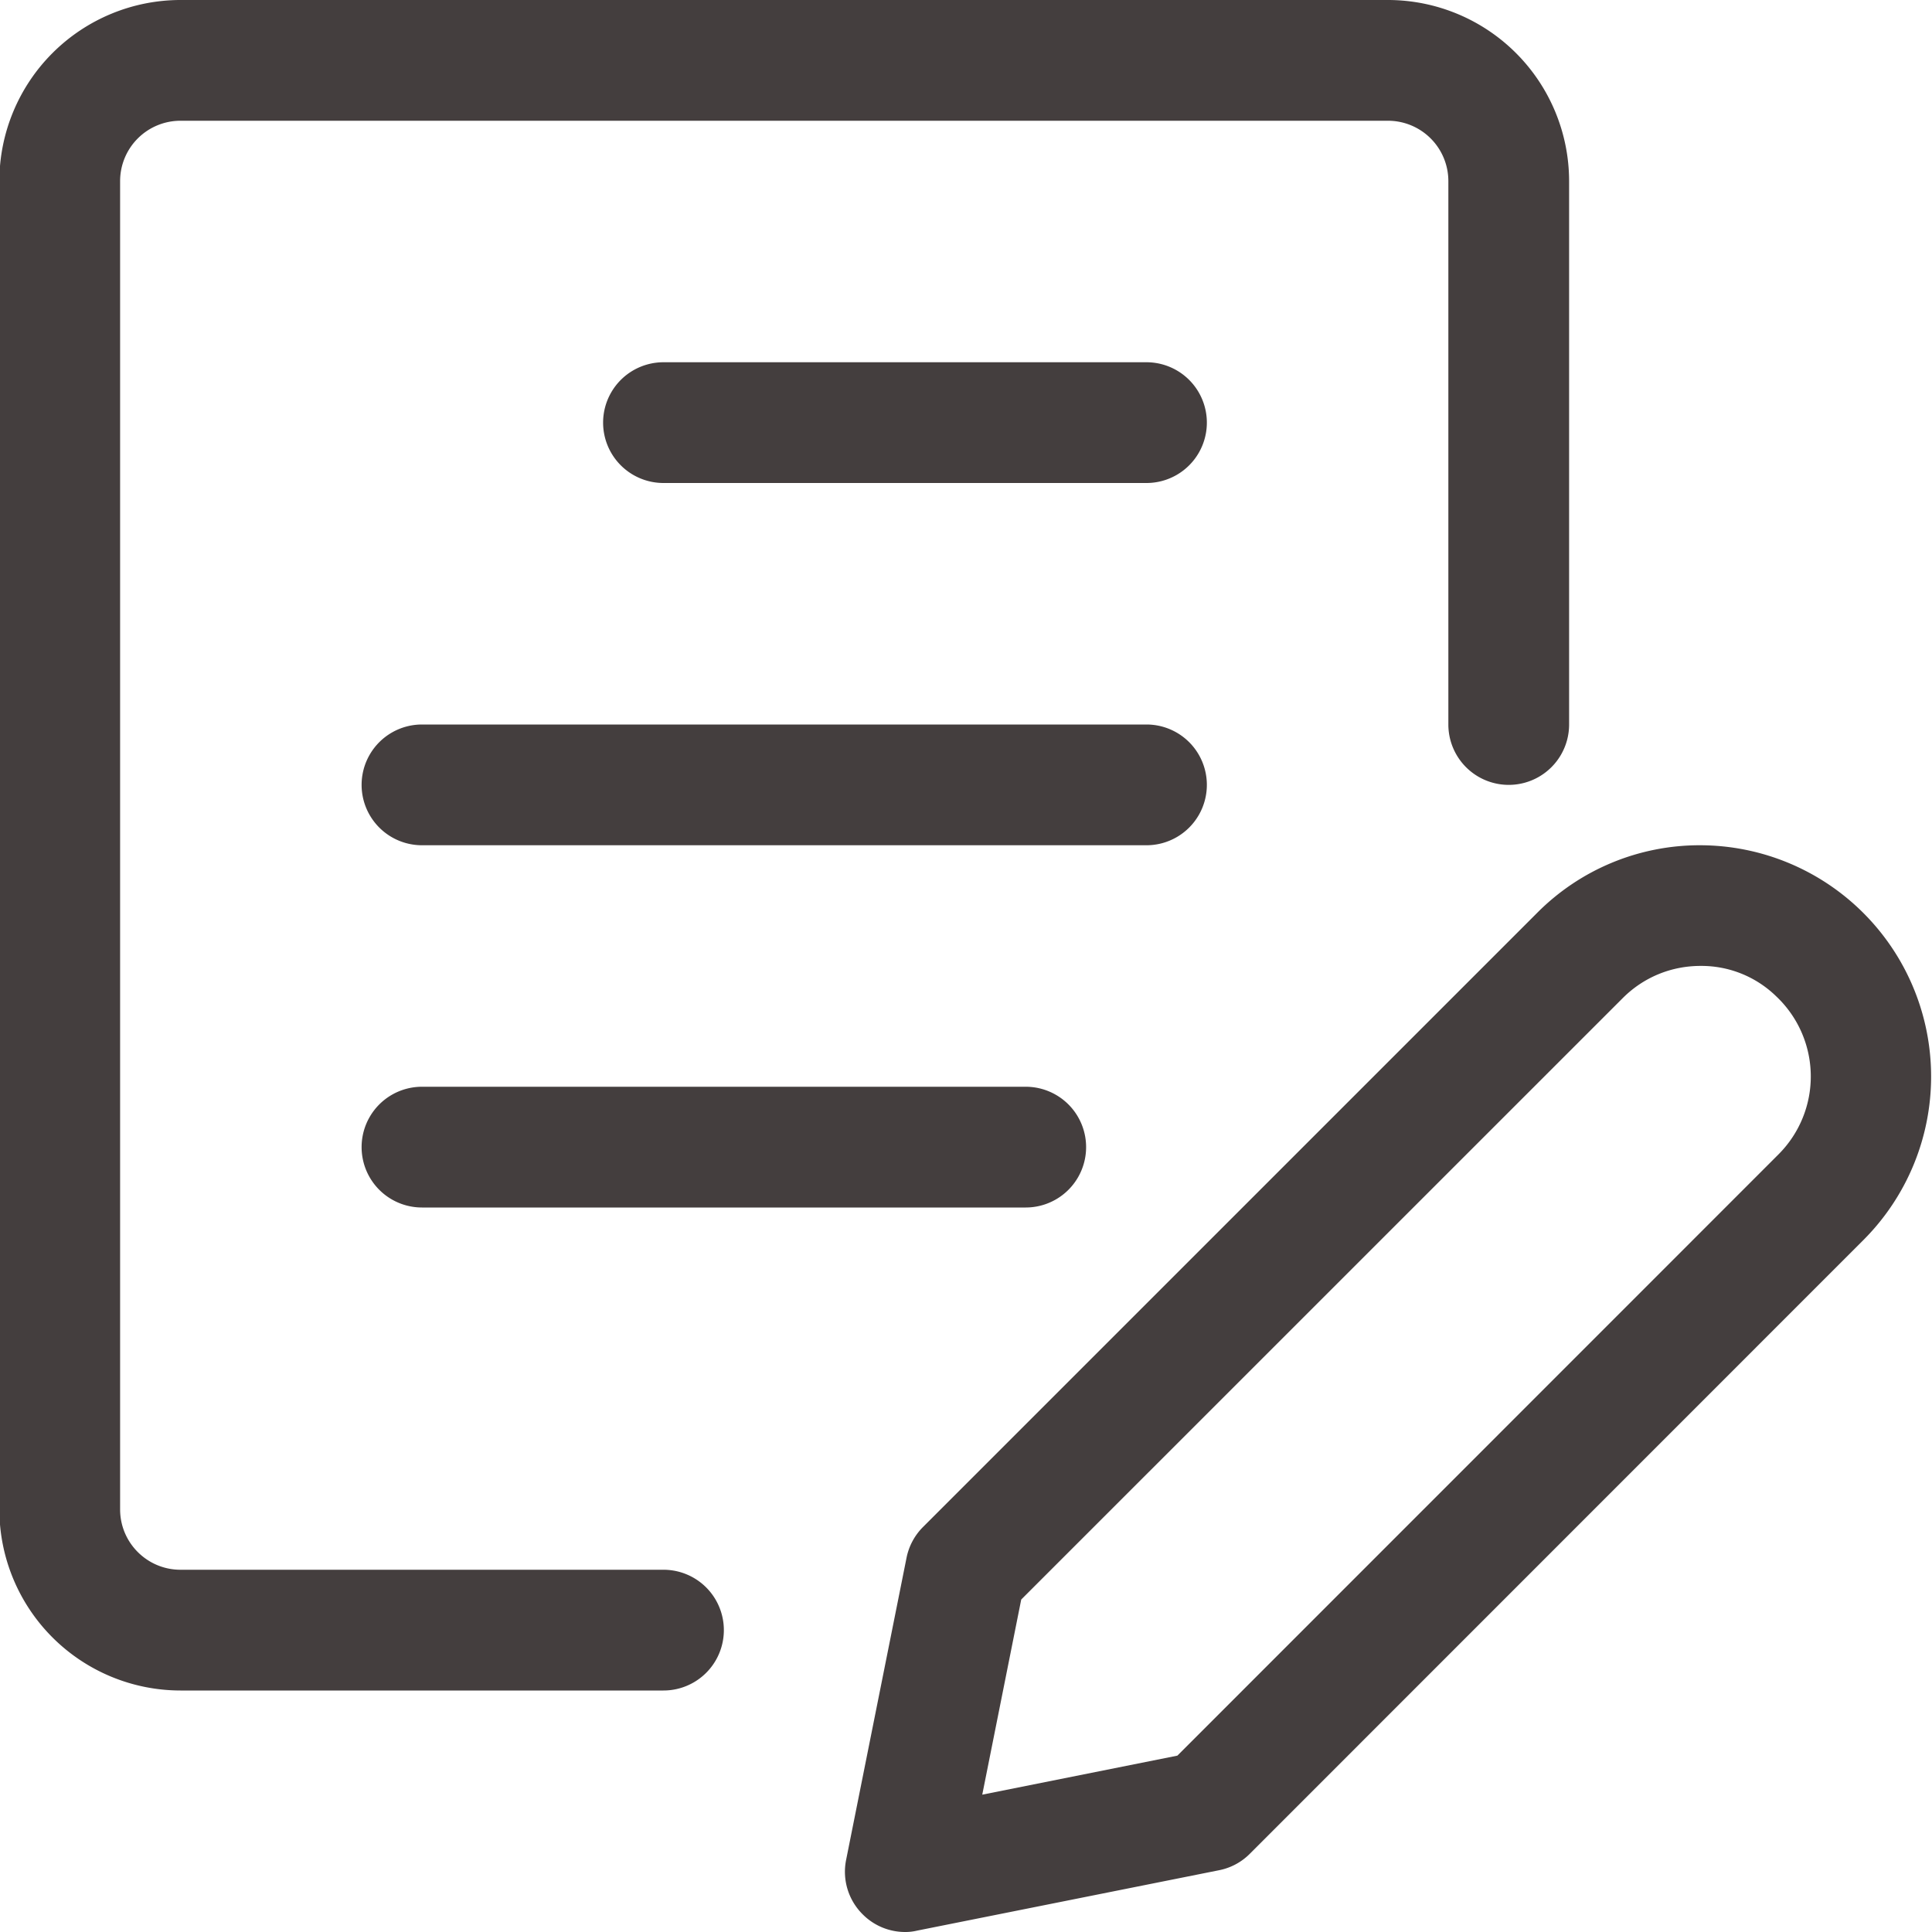 <svg width="24" height="24" fill="none" xmlns="http://www.w3.org/2000/svg"><g clip-path="url(#clip0)" fill="#443E3E"><path d="M11.246 24a.743.743 0 01-.53-.22.745.745 0 01-.205-.677l.75-3.75a.748.748 0 01.205-.384l7.63-7.63a2.844 2.844 0 012.027-.839 2.873 2.873 0 012.03 4.899l-7.627 7.629a.74.74 0 01-.384.205l-3.75.75a.615.615 0 01-.146.017zm.956-1.706l2.424-.485 7.467-7.469a1.368 1.368 0 00-.027-1.962 1.33 1.33 0 00-.941-.379c-.366 0-.71.142-.968.401l-7.471 7.47-.484 2.424zM2.242 21a2.252 2.252 0 01-2.25-2.25V2.25A2.252 2.252 0 012.242 0h15a2.252 2.252 0 012.25 2.25V9a.75.75 0 01-1.5 0V2.25a.75.75 0 00-.75-.75h-15a.75.75 0 00-.75.75v16.5c0 .414.336.75.75.75h6a.75.75 0 010 1.5h-6z"/><path d="M8.242 6a.75.75 0 010-1.5h6a.75.75 0 010 1.5h-6zm-3 4.5a.75.75 0 010-1.5h9a.75.75 0 010 1.5h-9zm0 4.5a.75.75 0 010-1.5h7.5a.75.75 0 010 1.5h-7.5z"/></g><defs><clipPath id="clip0"><path fill="#fff" d="M0 0h24v24H0z"/></clipPath></defs></svg>